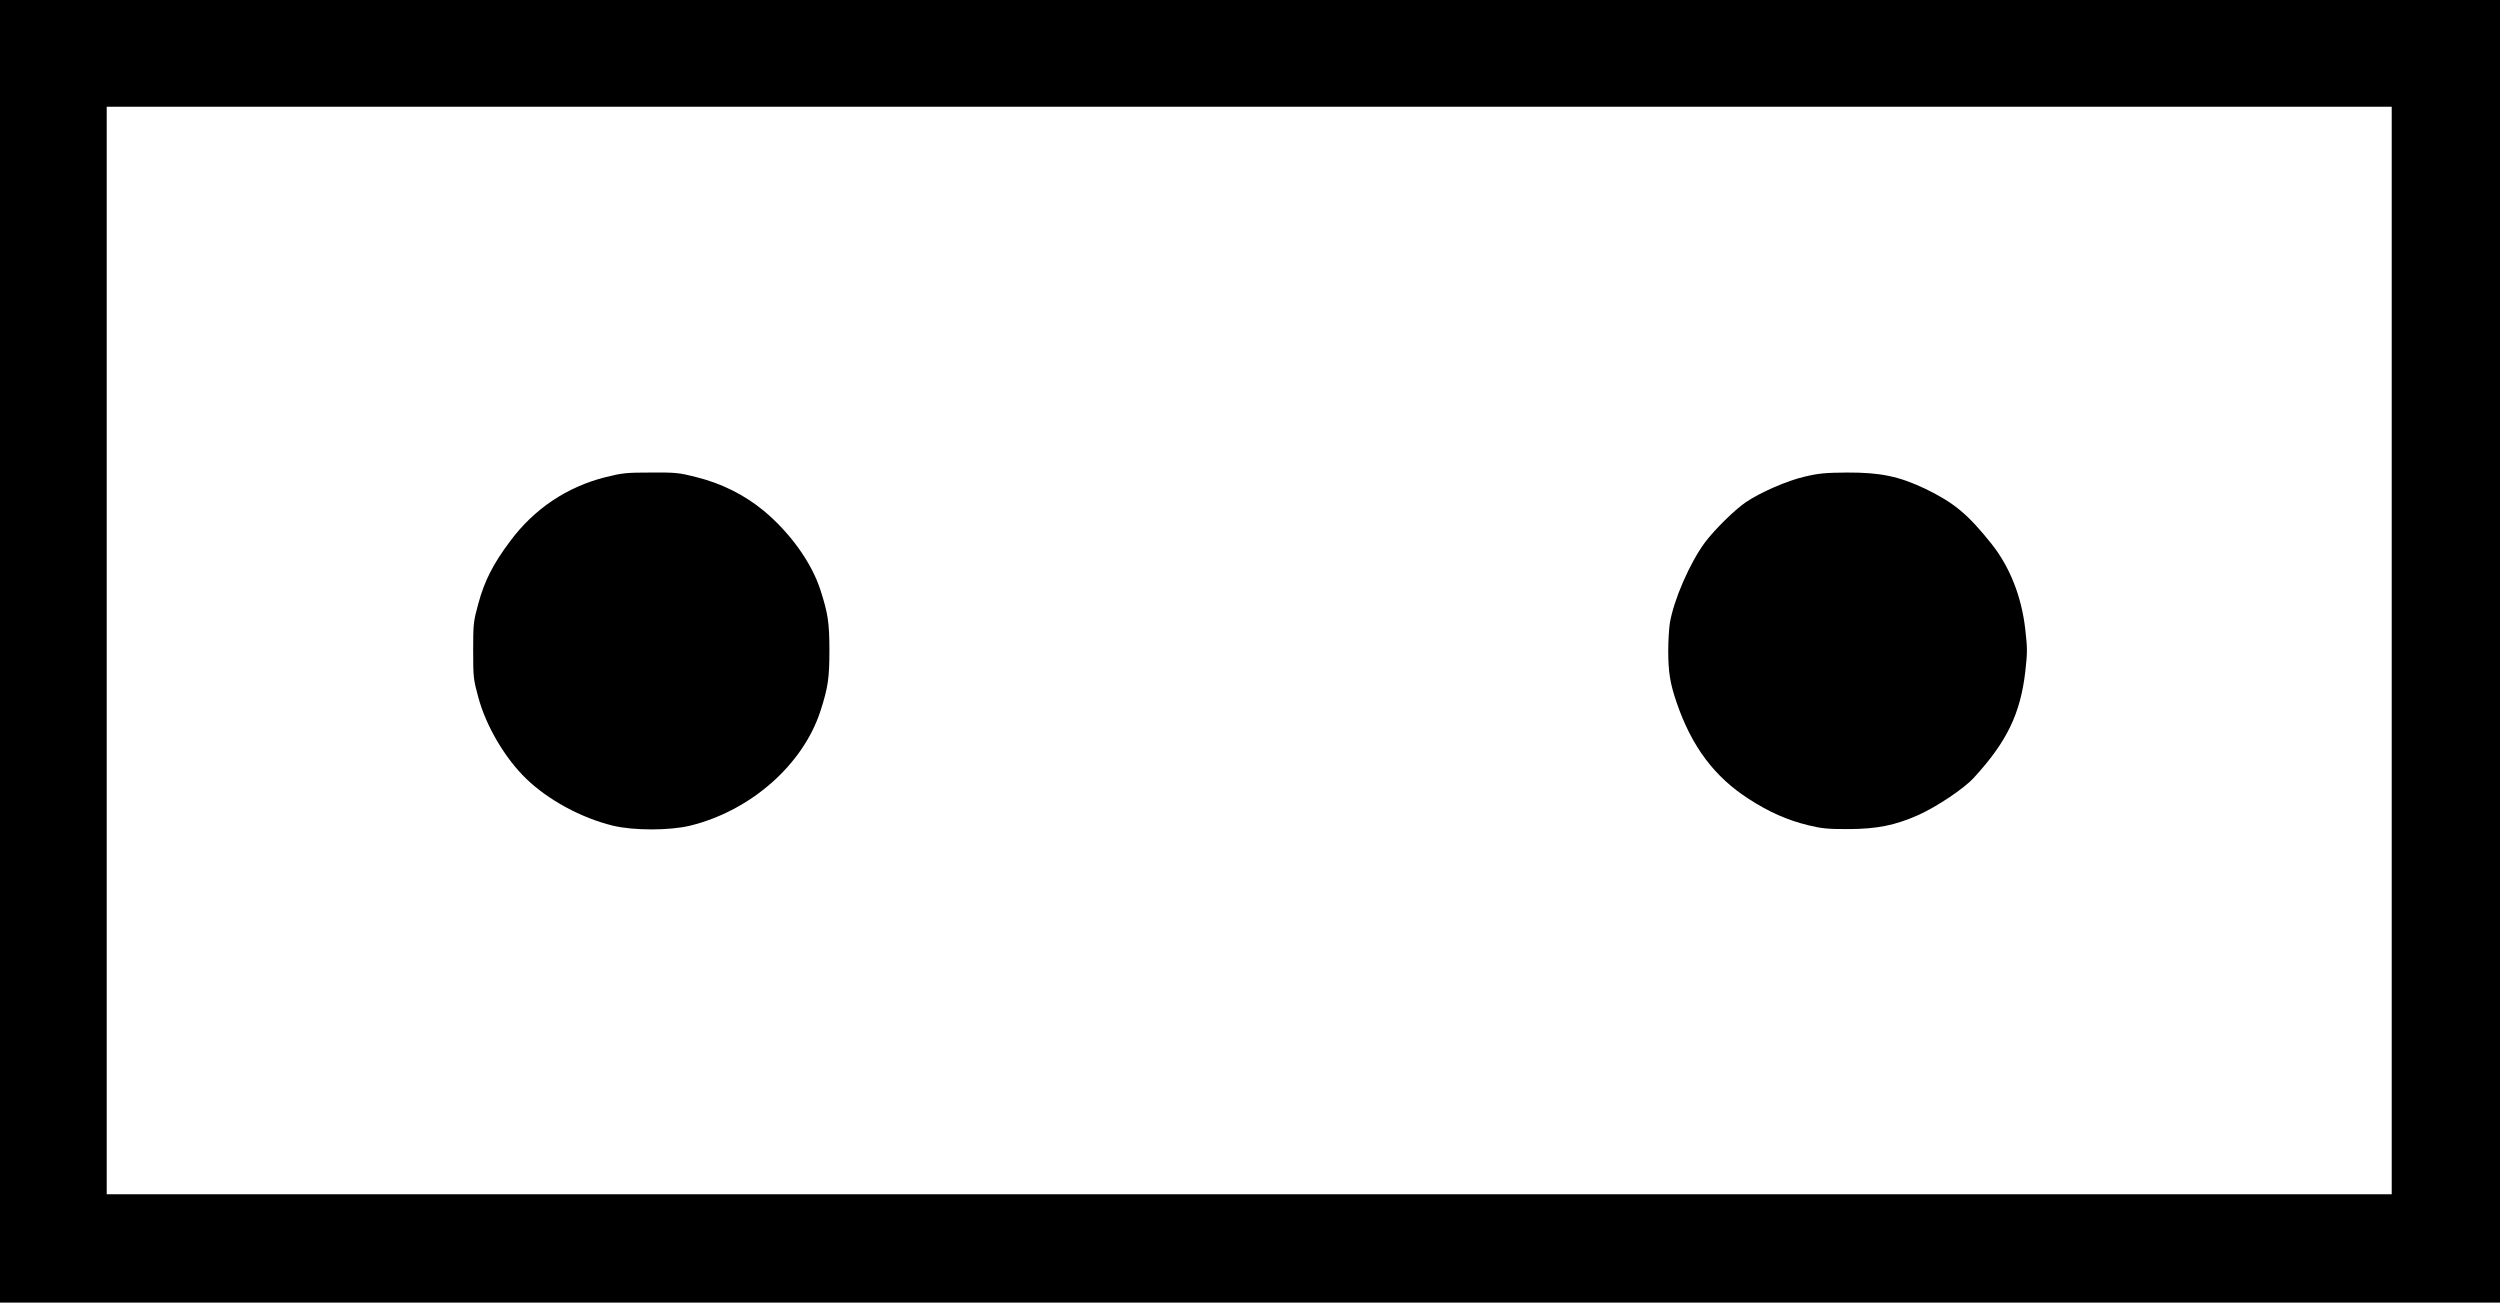 <?xml version="1.0" standalone="no"?>
<!DOCTYPE svg PUBLIC "-//W3C//DTD SVG 1.1//EN"
 "http://www.w3.org/Graphics/SVG/1.1/DTD/svg11.dtd">
<!-- Created with svg_stack (http://github.com/astraw/svg_stack) -->
<svg xmlns:sodipodi="http://sodipodi.sourceforge.net/DTD/sodipodi-0.dtd" xmlns="http://www.w3.org/2000/svg" version="1.1" width="1991.25" height="1037.5">
  <defs/>
  <g id="id0:id0" transform="matrix(1.25,0,0,1.25,0.0,0.0)"><g transform="translate(0,830) scale(0.1,-0.1)" fill="#000000" stroke="none">
<path d="M0 4150 l0 -4150 7965 0 7965 0 0 4150 0 4150 -7965 0 -7965 0 0 -4150z m15240 5 l0 -3465 -7280 0 -7280 0 0 3465 0 3465 7280 0 7280 0 0 -3465z"/>
<path d="M3860 5260 c-247 -62 -456 -202 -609 -408 -109 -145 -164 -254 -203 -398 -31 -113 -33 -127 -33 -299 0 -172 2 -185 33 -299 49 -182 169 -386 303 -516 139 -136 353 -252 554 -301 131 -32 362 -32 493 0 386 95 719 388 830 731 48 148 57 208 57 385 0 177 -9 236 -57 385 -56 174 -192 364 -361 505 -122 101 -269 175 -431 215 -109 28 -131 30 -290 29 -154 0 -182 -3 -286 -29z"/>
<path d="M11500 5263 c-110 -25 -285 -101 -377 -164 -70 -48 -198 -174 -258 -254 -97 -130 -201 -369 -225 -517 -5 -34 -10 -112 -10 -173 0 -138 12 -211 54 -333 96 -280 241 -473 461 -614 127 -82 242 -133 375 -166 91 -22 125 -25 260 -25 180 1 295 24 440 88 121 54 295 170 359 241 209 228 295 407 326 673 14 124 14 149 0 272 -24 209 -98 395 -213 541 -153 192 -240 264 -423 353 -168 80 -288 105 -501 104 -135 -1 -181 -5 -268 -26z"/>
</g>
</g>
  <g id="id1:id1" transform="matrix(1.25,0,0,1.25,0.0,0.0)"><g transform="translate(0,830) scale(0.1,-0.1)" fill="#ffffff" stroke="none">
</g>
</g>
</svg>
